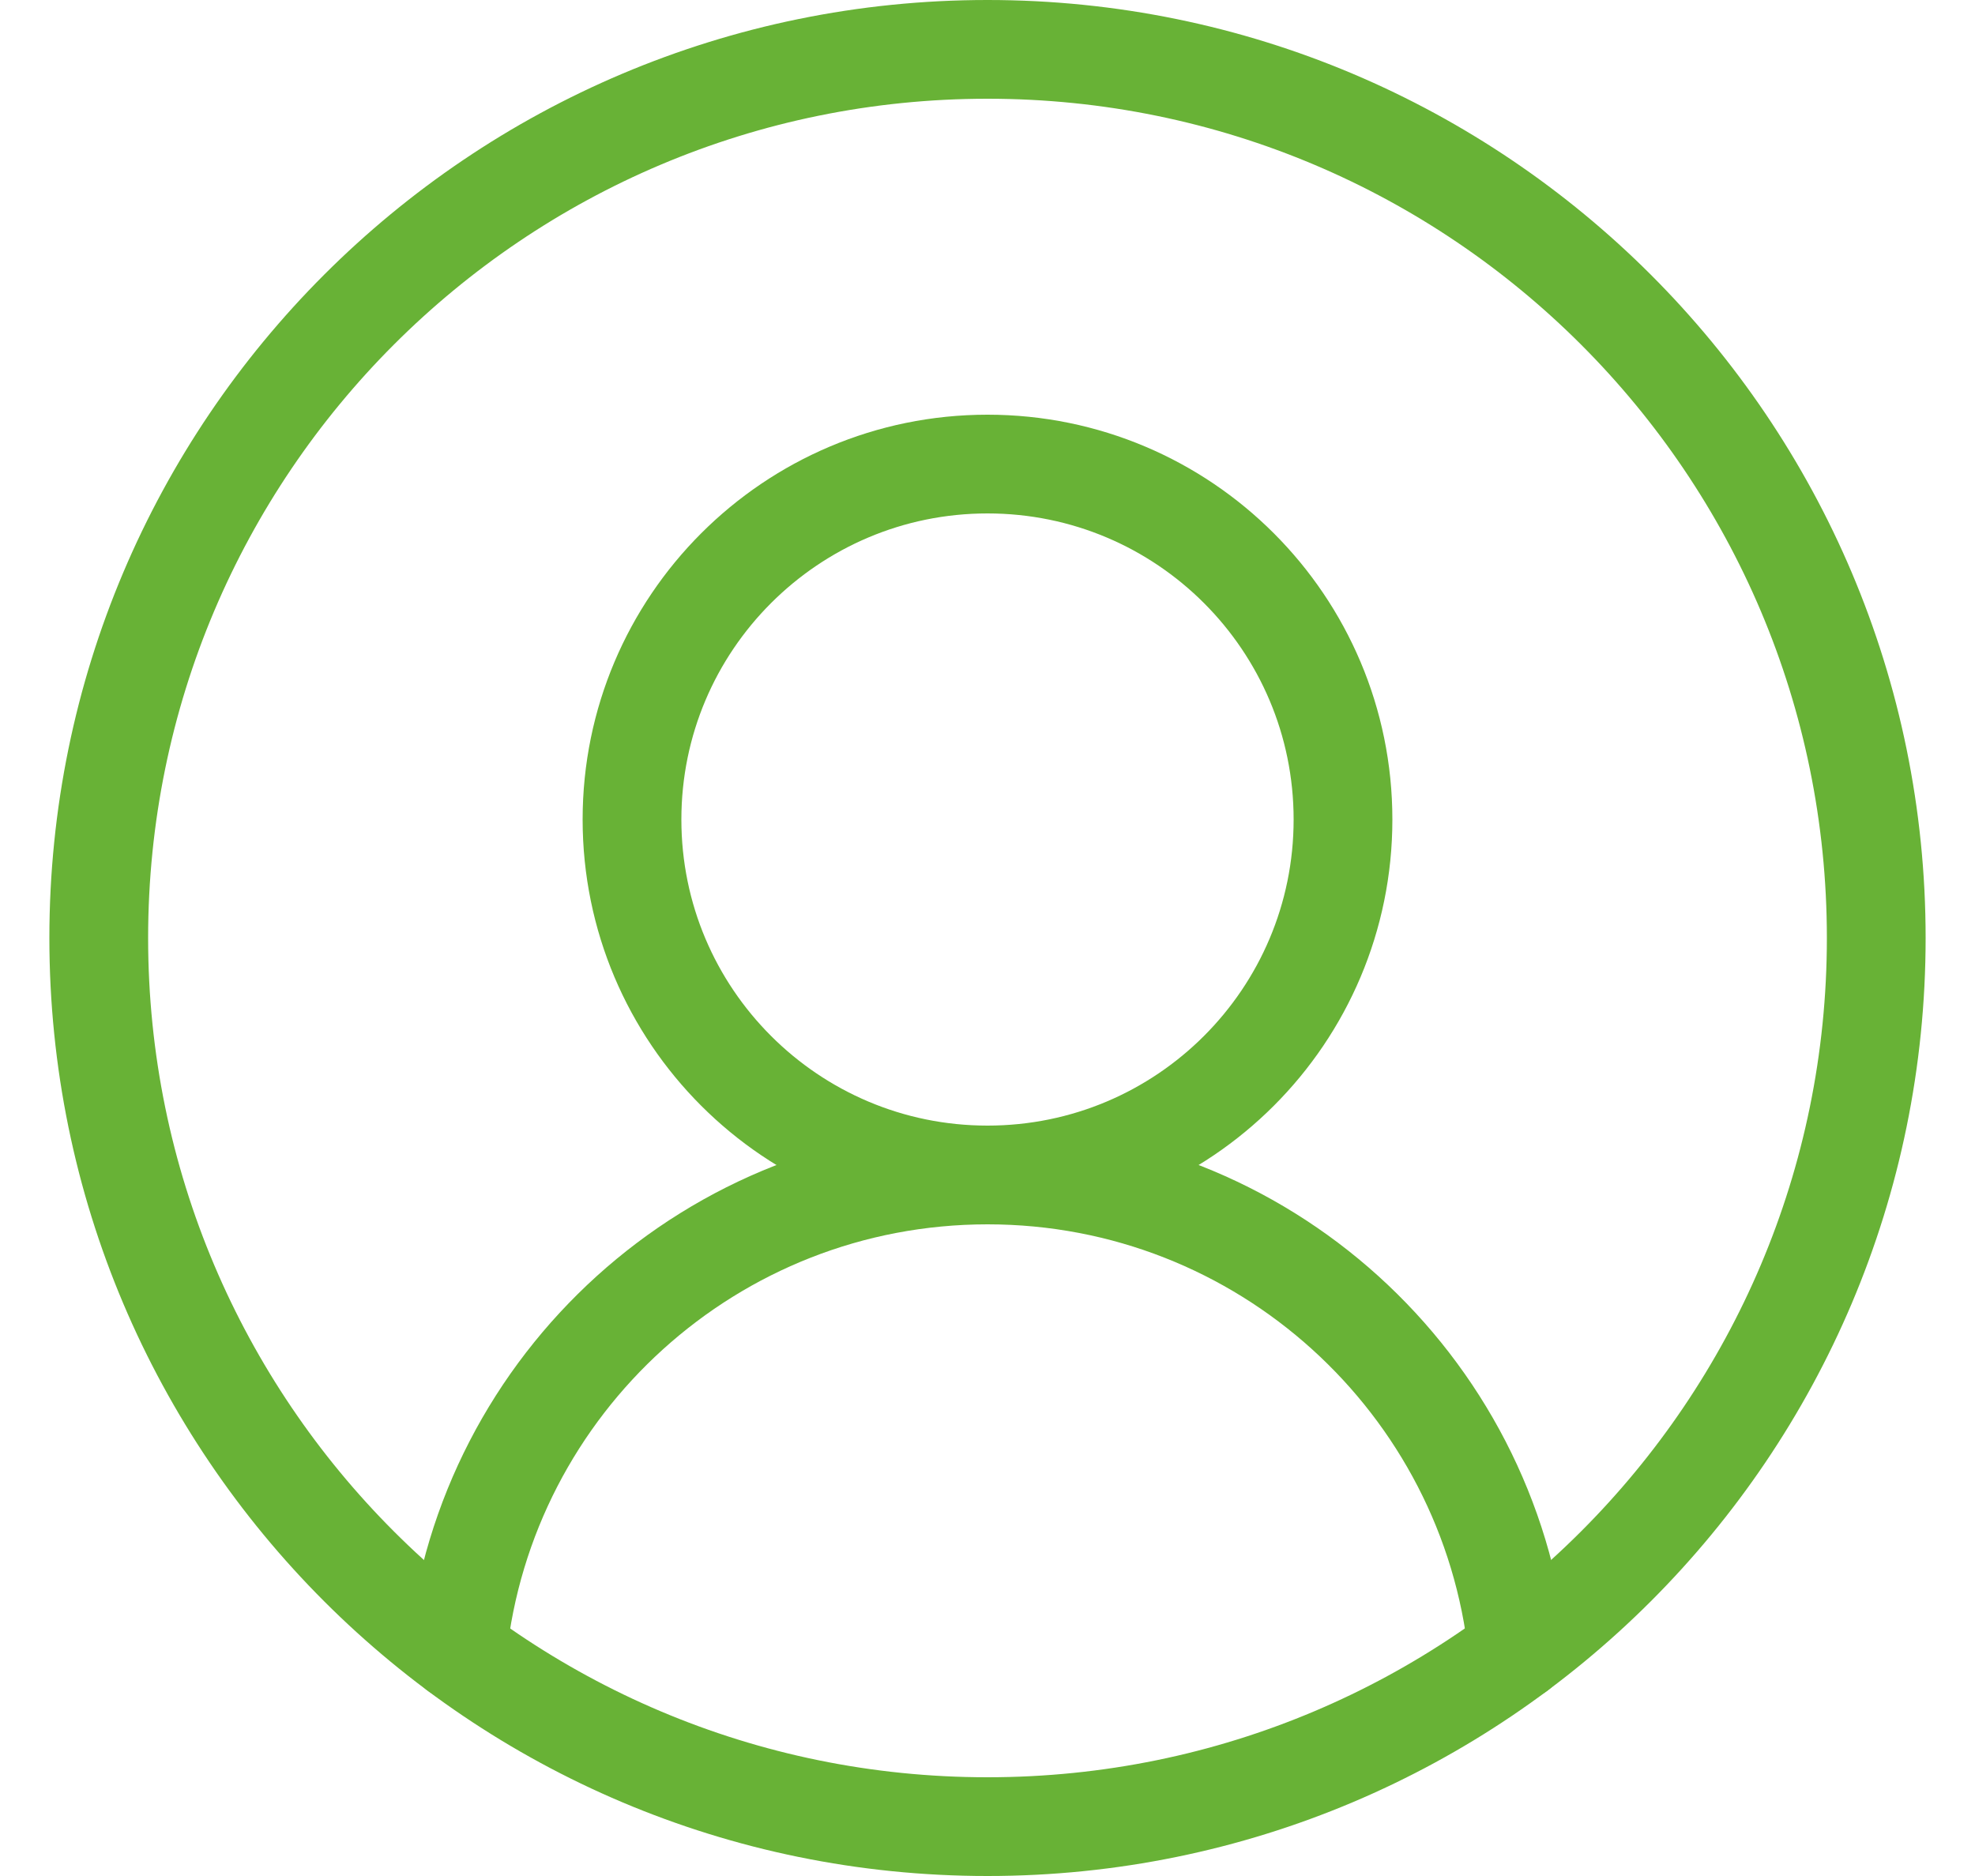 <svg width="20" height="19" viewBox="0 0 20 19" fill="none" xmlns="http://www.w3.org/2000/svg">
<g id="Group 37894">
<g id="Group 37893">
<path id="path372" d="M19 9.5C19 14.471 14.97 18.5 10 18.5C5.029 18.5 1 14.471 1 9.5C1 4.529 5.029 0.5 10 0.5C14.97 0.5 19 4.529 19 9.5Z" stroke="#68B236" stroke-miterlimit="10" stroke-linecap="round" stroke-linejoin="round"/>
<path id="path376" d="M13.6 8.3C13.6 10.288 11.989 11.9 10 11.9C8.012 11.9 6.4 10.288 6.4 8.3C6.4 6.312 8.012 4.7 10 4.7C11.989 4.7 13.6 6.312 13.6 8.3Z" stroke="#68B236" stroke-miterlimit="10" stroke-linecap="round" stroke-linejoin="round"/>
<path id="path380" d="M4.631 16.723C4.919 14.012 7.213 11.9 10.001 11.9C12.788 11.9 15.082 14.012 15.37 16.723" stroke="#68B236" stroke-miterlimit="10" stroke-linecap="round" stroke-linejoin="round"/>
</g>
</g>
</svg>
